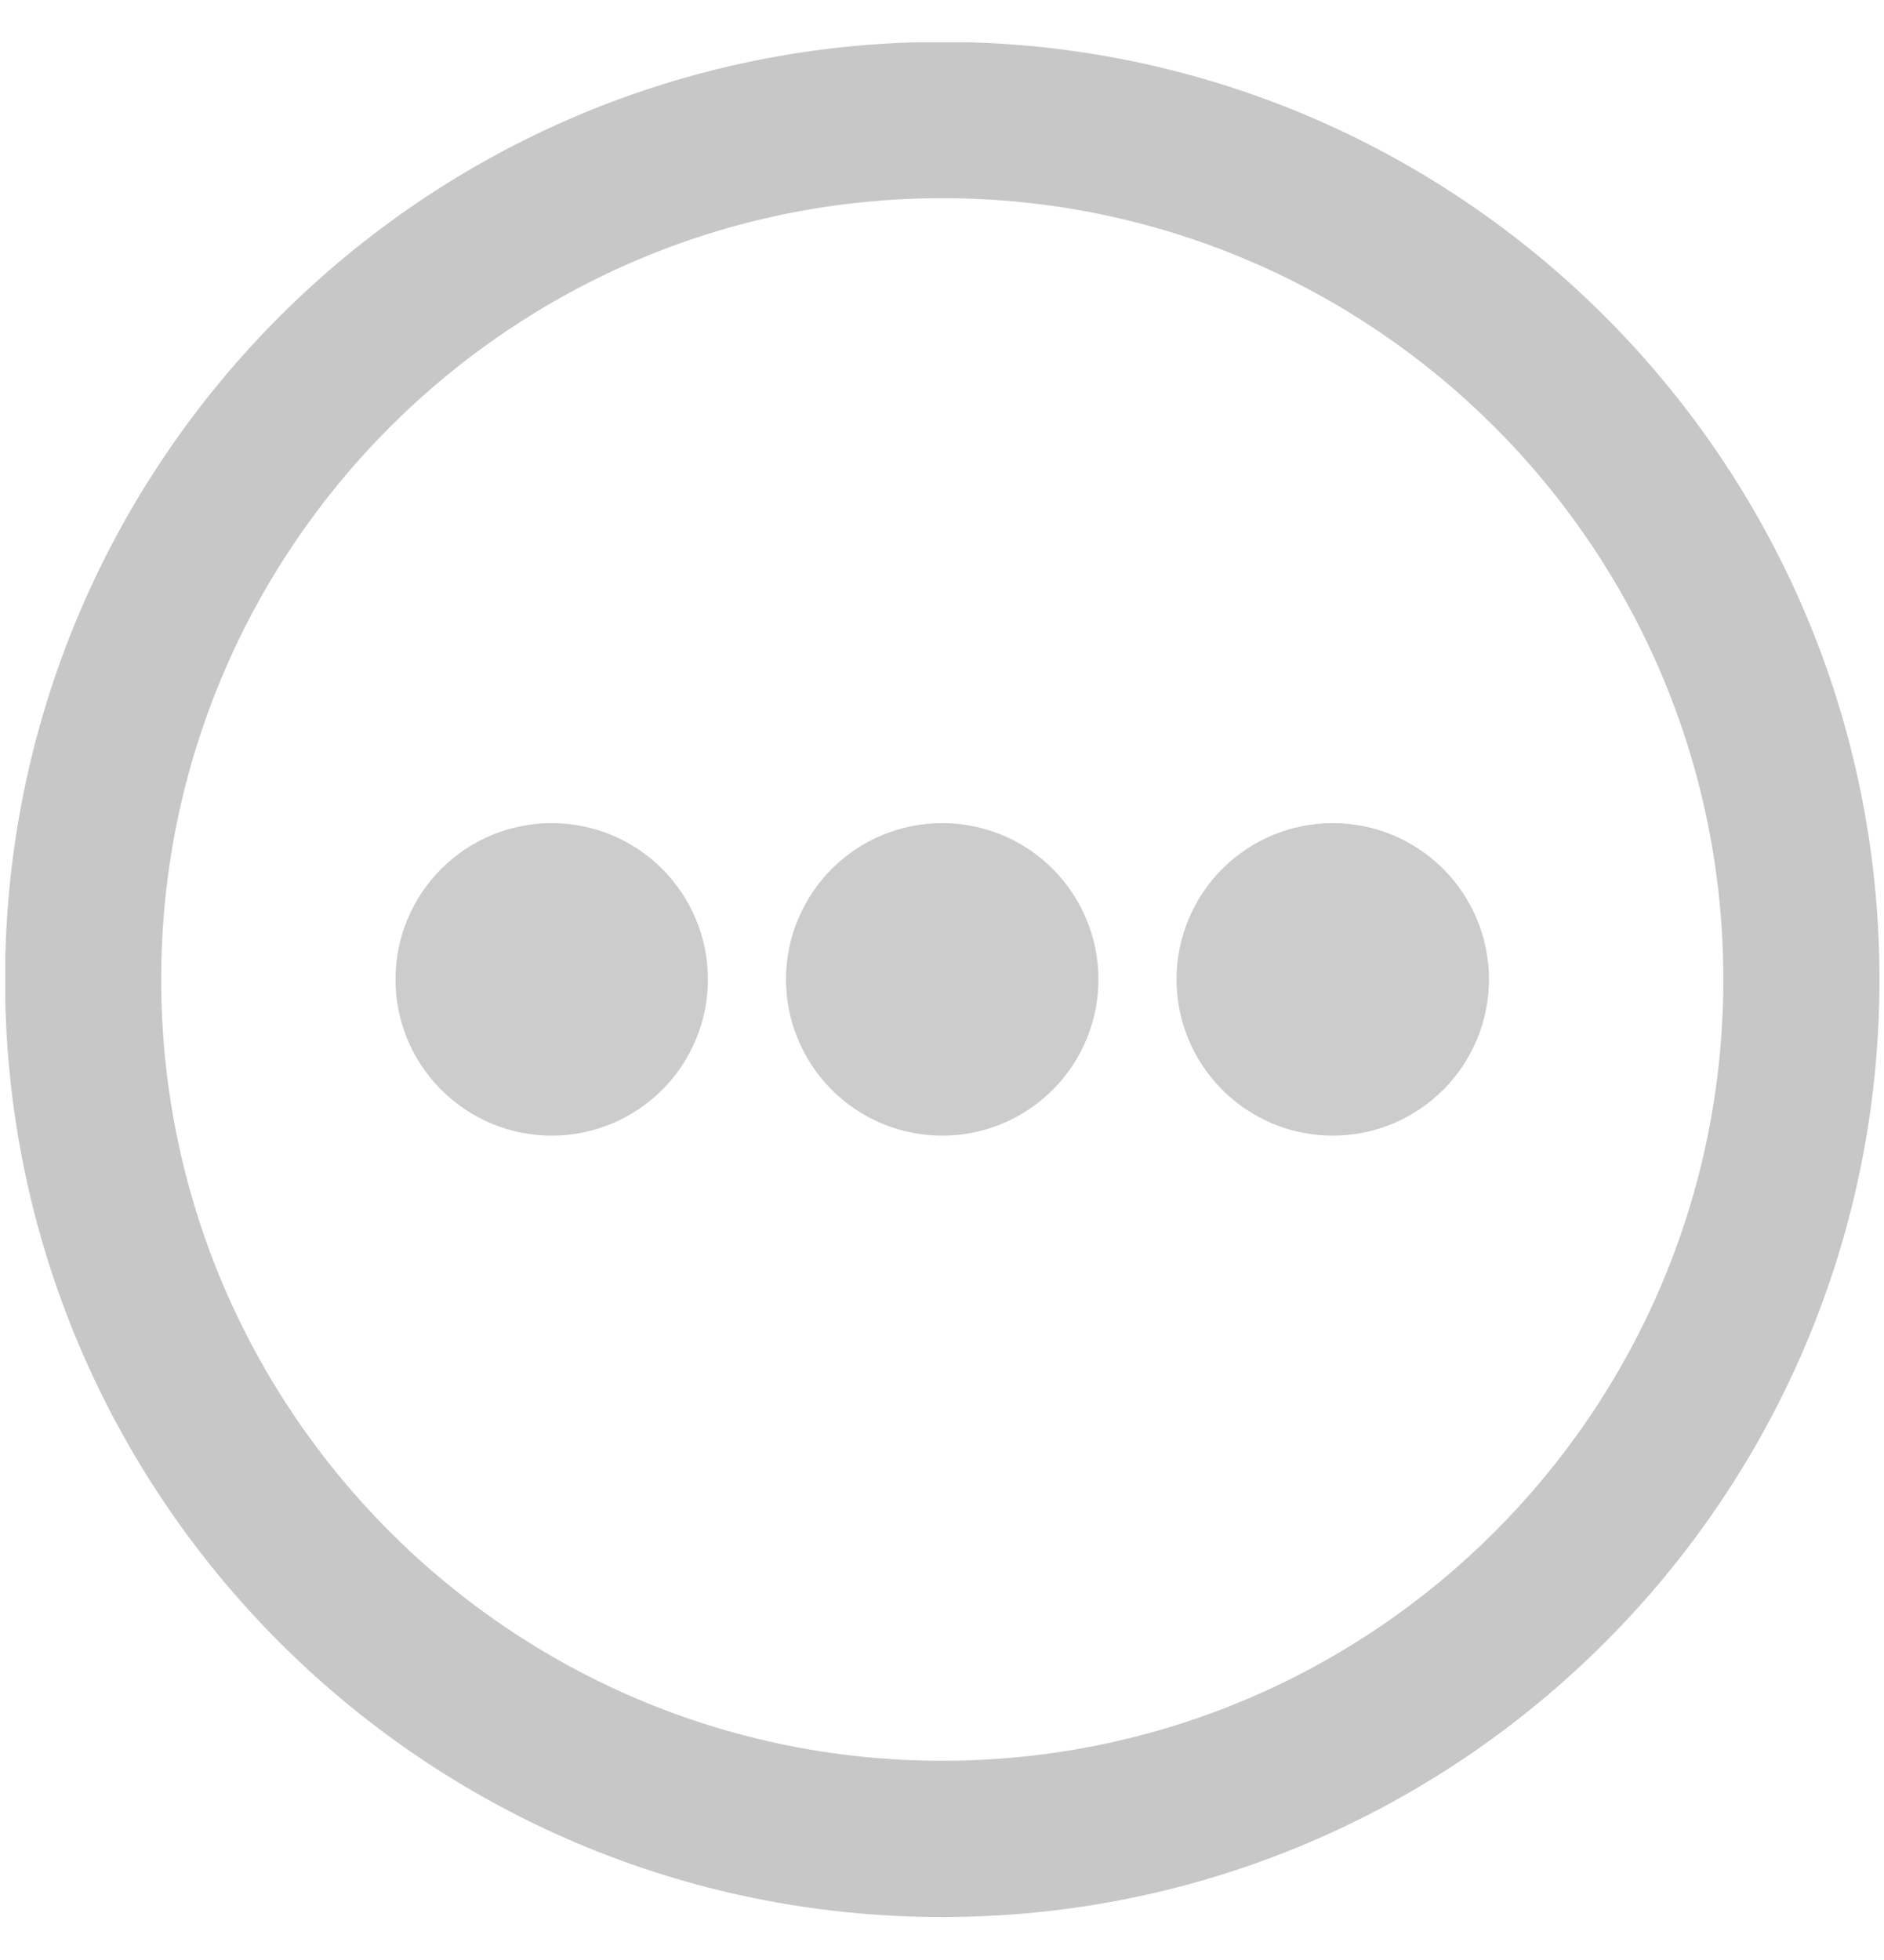 <svg width="25" height="26" viewBox="0 0 25 26" fill="none" xmlns="http://www.w3.org/2000/svg">
<g clip-path="url(#clip0_144_1593)">
<path d="M7.321 15.065C7.871 15.065 8.398 14.846 8.787 14.457C9.175 14.069 9.394 13.541 9.394 12.992C9.394 12.442 9.175 11.915 8.787 11.526C8.398 11.137 7.871 10.919 7.321 10.919C6.771 10.919 6.244 11.137 5.855 11.526C5.466 11.915 5.248 12.442 5.248 12.992C5.248 13.541 5.466 14.069 5.855 14.457C6.244 14.846 6.771 15.065 7.321 15.065ZM14.576 12.992C14.576 13.541 14.357 14.069 13.969 14.457C13.58 14.846 13.053 15.065 12.503 15.065C11.953 15.065 11.426 14.846 11.037 14.457C10.649 14.069 10.43 13.541 10.43 12.992C10.43 12.442 10.649 11.915 11.037 11.526C11.426 11.137 11.953 10.919 12.503 10.919C13.053 10.919 13.58 11.137 13.969 11.526C14.357 11.915 14.576 12.442 14.576 12.992ZM17.685 15.065C18.235 15.065 18.762 14.846 19.151 14.457C19.539 14.069 19.758 13.541 19.758 12.992C19.758 12.442 19.539 11.915 19.151 11.526C18.762 11.137 18.235 10.919 17.685 10.919C17.135 10.919 16.608 11.137 16.219 11.526C15.831 11.915 15.612 12.442 15.612 12.992C15.612 13.541 15.831 14.069 16.219 14.457C16.608 14.846 17.135 15.065 17.685 15.065Z" fill="black" fill-opacity="0.2"/>
<path fill-rule="evenodd" clip-rule="evenodd" d="M24.94 12.993C24.94 19.861 19.372 25.43 12.504 25.43C5.635 25.43 0.067 19.861 0.067 12.993C0.067 6.125 5.635 0.556 12.504 0.556C19.372 0.556 24.94 6.125 24.94 12.993ZM22.868 12.993C22.868 18.717 18.228 23.357 12.504 23.357C6.779 23.357 2.139 18.717 2.139 12.993C2.139 7.269 6.779 2.629 12.504 2.629C18.228 2.629 22.868 7.269 22.868 12.993Z" fill="black" fill-opacity="0.22"/>
</g>
<defs>
<clipPath id="clip0_144_1593">
<rect width="24.874" height="24.874" fill="white" transform="translate(0.07 0.561)"/>
</clipPath>
</defs>
</svg>
